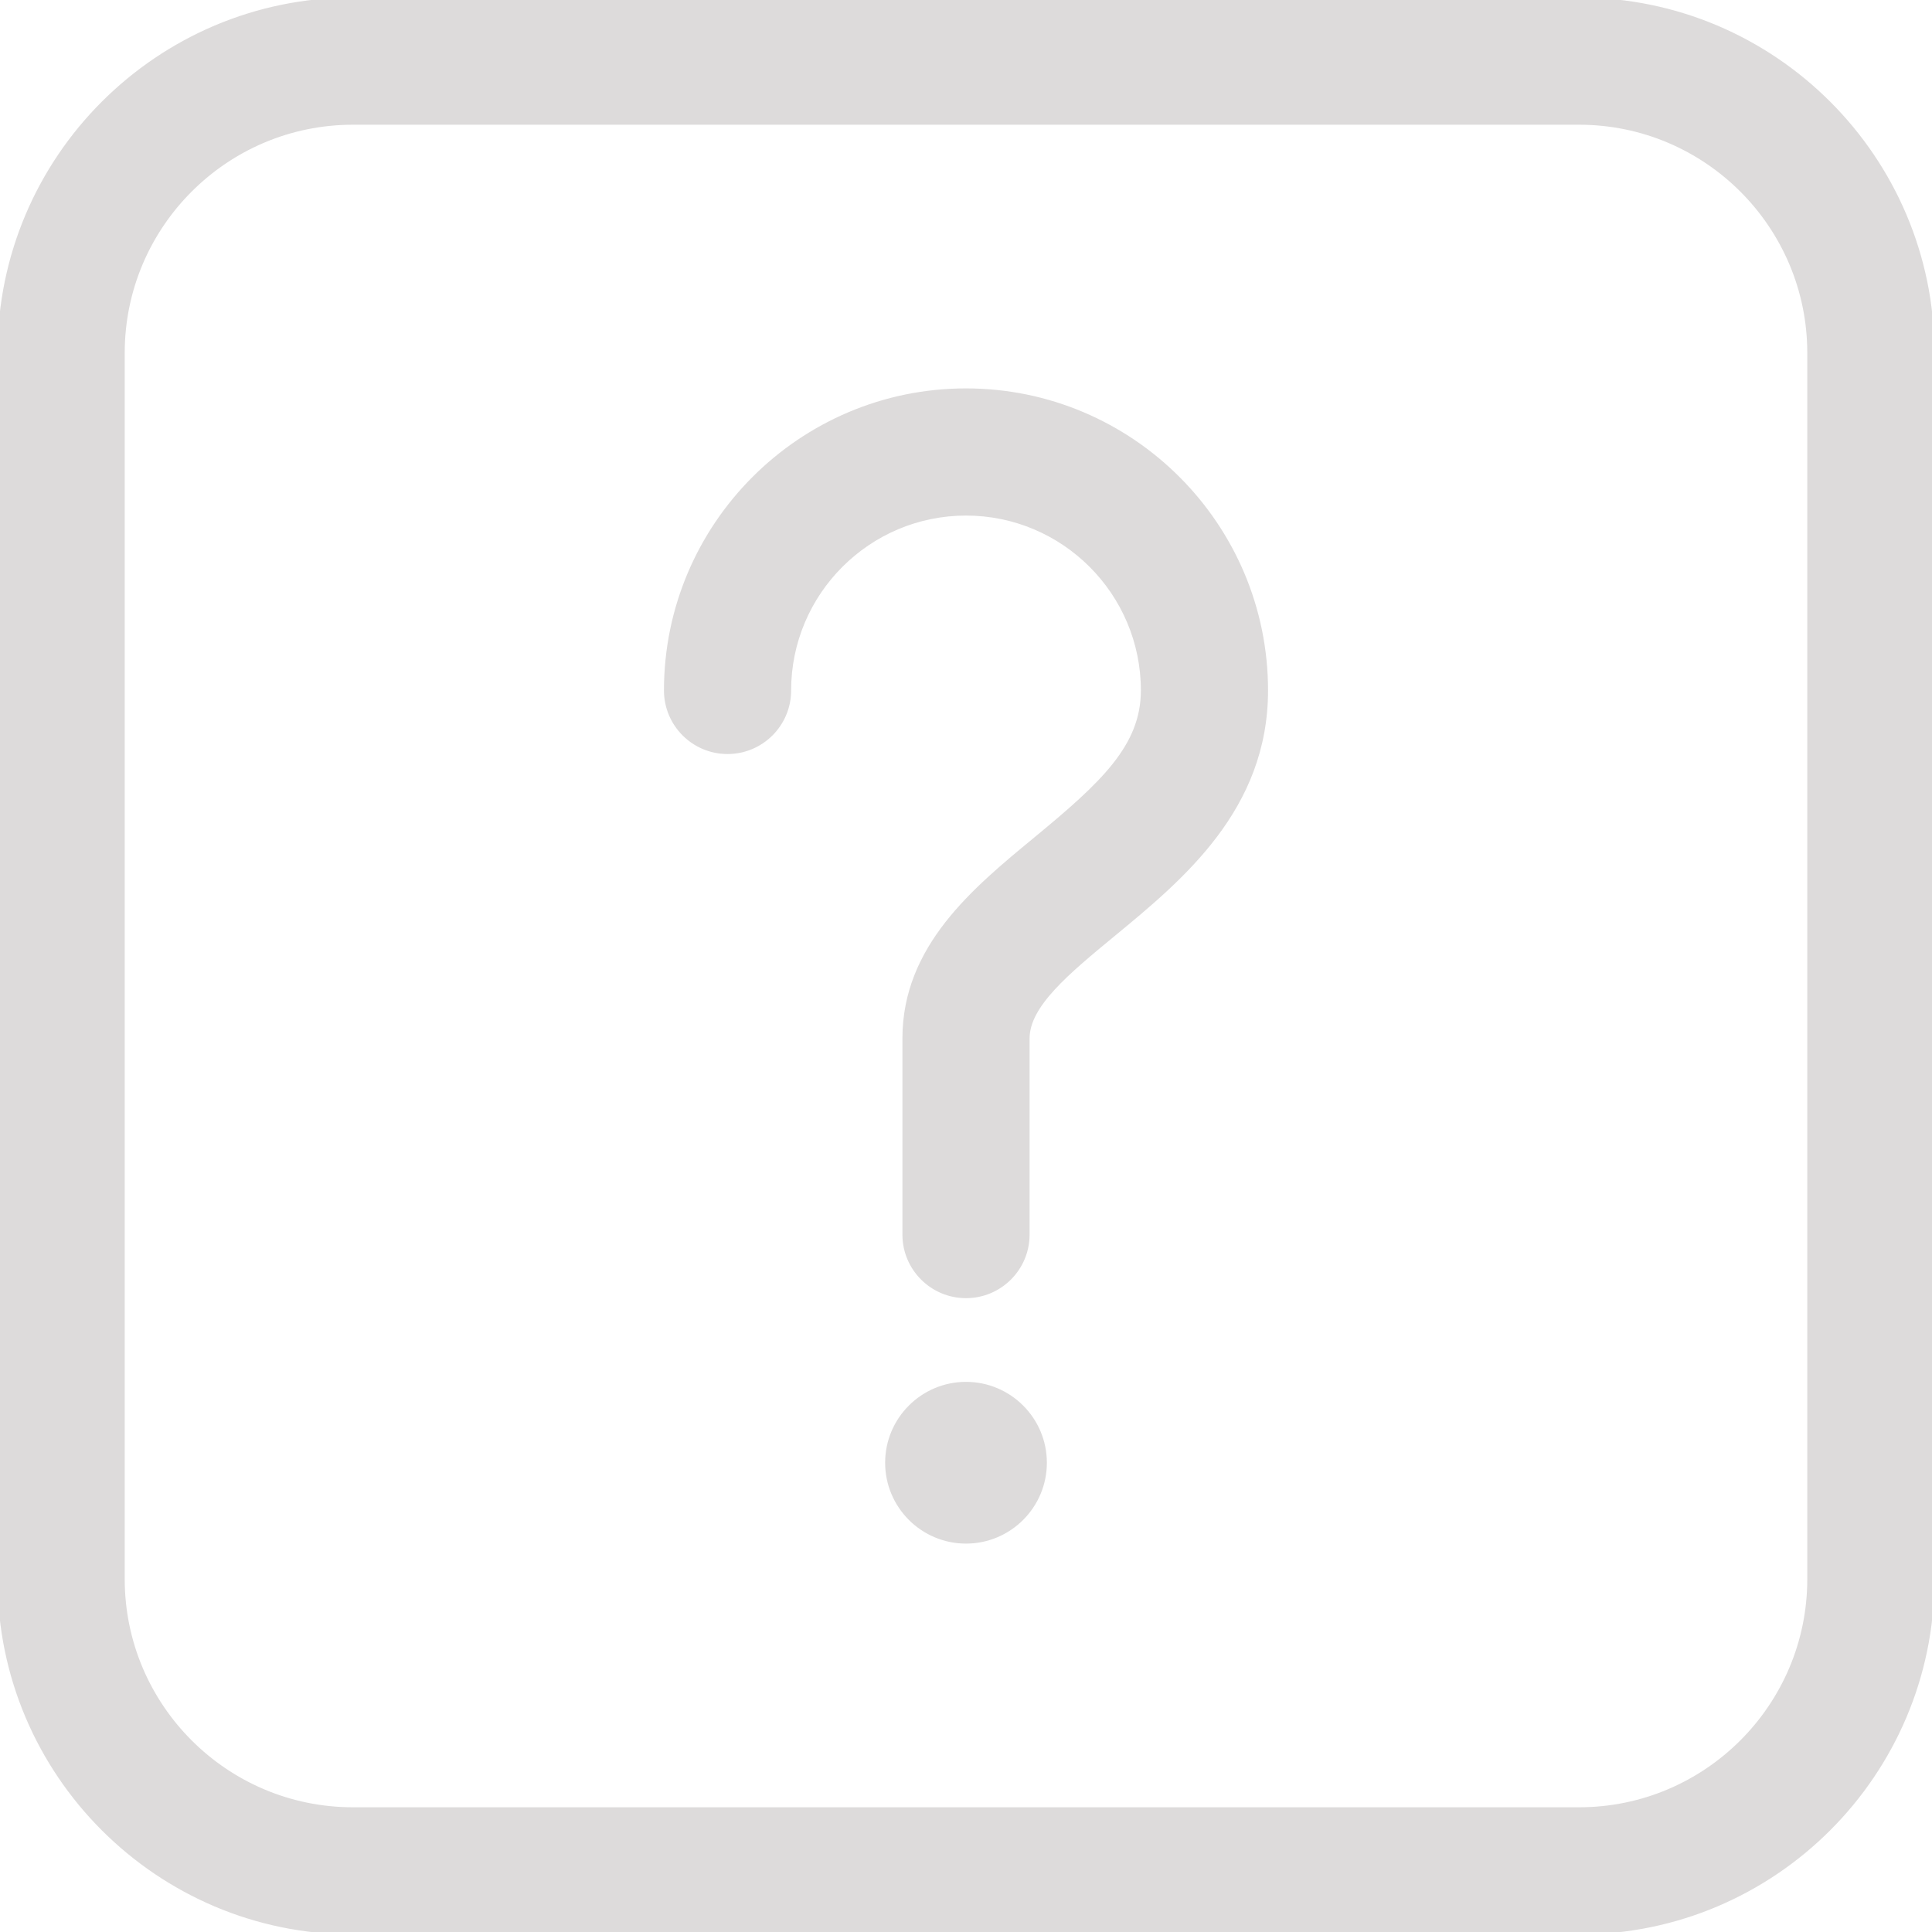 <!DOCTYPE svg PUBLIC "-//W3C//DTD SVG 1.1//EN" "http://www.w3.org/Graphics/SVG/1.1/DTD/svg11.dtd">

<!-- Uploaded to: SVG Repo, www.svgrepo.com, Transformed by: SVG Repo Mixer Tools -->
<svg fill="#dddbdb" version="1.1" id="Capa_1" xmlns="http://www.w3.org/2000/svg" xmlns:xlink="http://www.w3.org/1999/xlink" width="64px" height="64px" viewBox="0 0 395.001 395" xml:space="preserve" stroke="#dddbdb">
<g id="SVGRepo_bgCarrier" stroke-width="0"/>
<g id="SVGRepo_tracerCarrier" stroke-linecap="round" stroke-linejoin="round"/>
<g id="SVGRepo_iconCarrier"> <g> <g> <path d="M322.852,0H72.15C32.366,0,0,32.367,0,72.15v250.7C0,362.634,32.367,395,72.15,395h250.701 c39.784,0,72.15-32.366,72.15-72.15V72.15C395.002,32.367,362.635,0,322.852,0z M370.002,322.85 c0,25.999-21.151,47.15-47.15,47.15H72.15C46.151,370,25,348.849,25,322.85V72.15C25,46.151,46.151,25,72.15,25h250.701 c25.999,0,47.15,21.151,47.15,47.15L370.002,322.85L370.002,322.85z"/> <path d="M197.501,79.908c-33.775,0-61.253,27.479-61.253,61.254c0,6.903,5.596,12.5,12.5,12.5c6.904,0,12.5-5.597,12.5-12.5 c0-19.99,16.263-36.254,36.253-36.254s36.253,16.264,36.253,36.254c0,11.497-8.314,19.183-22.01,30.474 c-12.536,10.334-26.743,22.048-26.743,40.67v40.104c0,6.902,5.597,12.5,12.5,12.5c6.903,0,12.5-5.598,12.5-12.5v-40.104 c0-6.832,8.179-13.574,17.646-21.381c13.859-11.426,31.106-25.646,31.106-49.763C258.754,107.386,231.275,79.908,197.501,79.908z"/> <path d="M197.501,283.024c-8.842,0-16.034,7.193-16.034,16.035c0,8.84,7.192,16.033,16.034,16.033 c8.841,0,16.034-7.193,16.034-16.033C213.535,290.217,206.342,283.024,197.501,283.024z"/> </g> </g> </g>
</svg>
